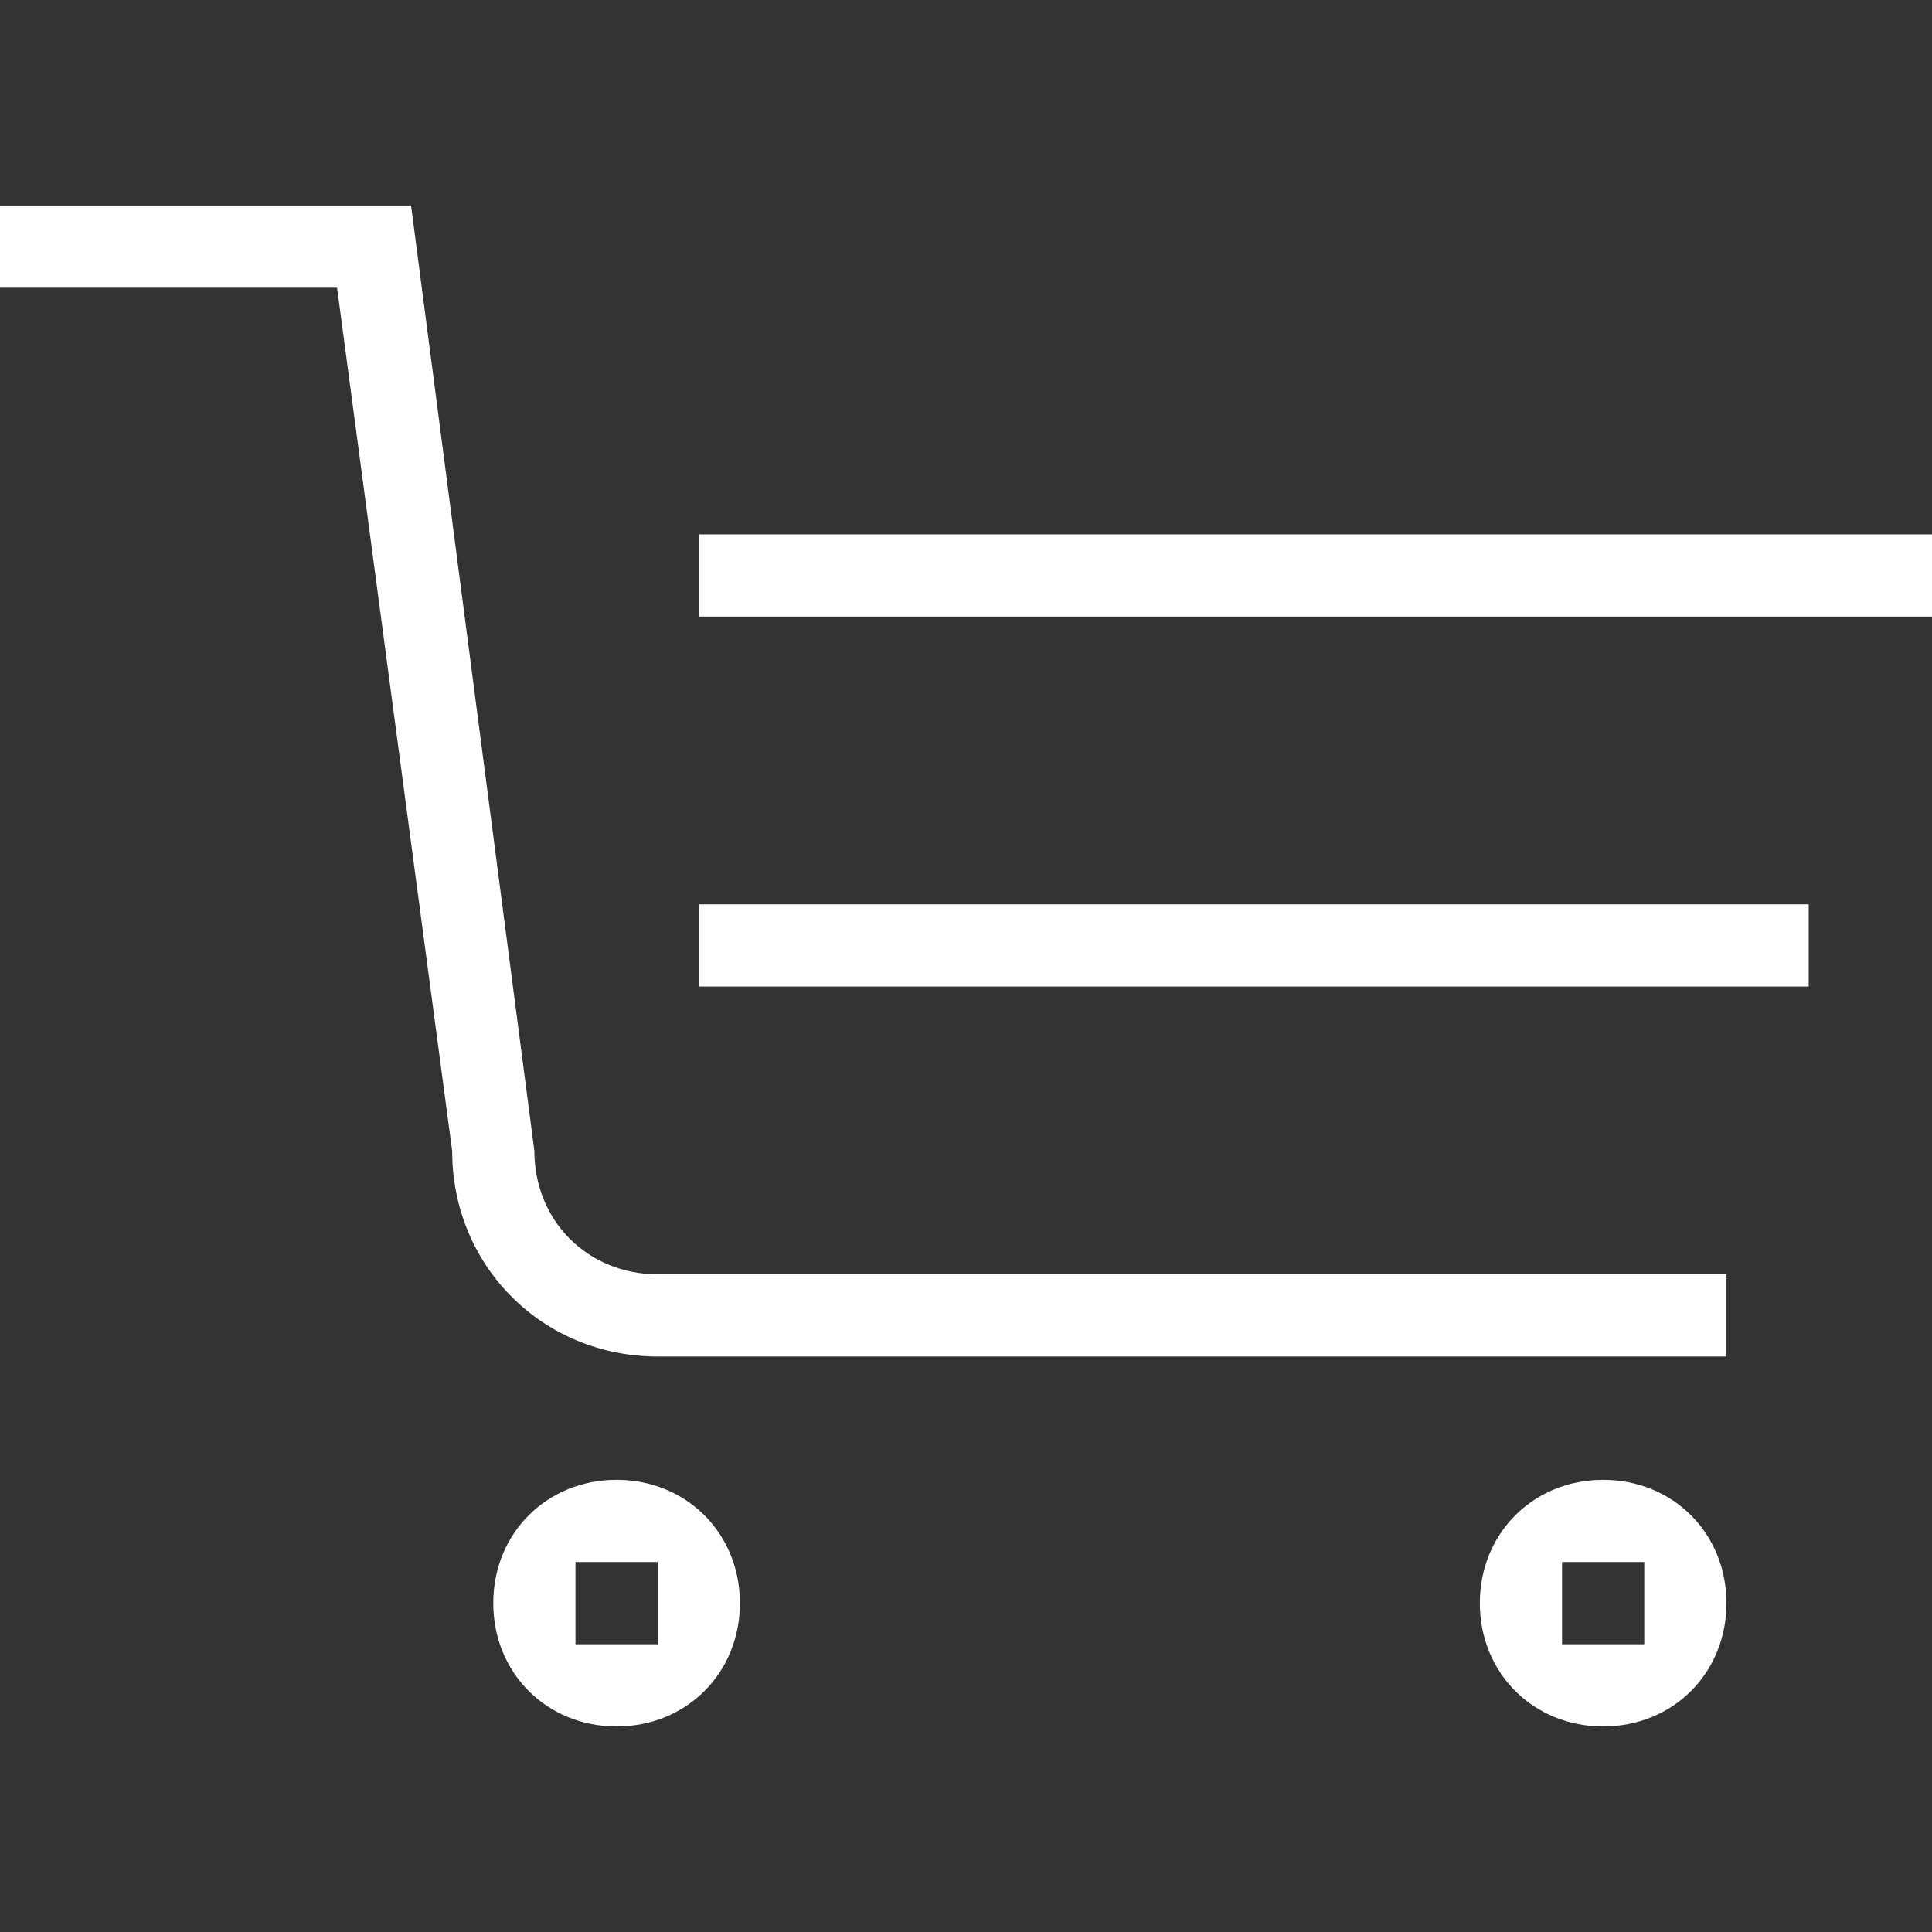 <?xml version="1.0" encoding="utf-8"?>
<!-- Generator: Adobe Illustrator 22.0.1, SVG Export Plug-In . SVG Version: 6.00 Build 0)  -->
<svg version="1.1" id="Calque_1" xmlns="http://www.w3.org/2000/svg" xmlns:xlink="http://www.w3.org/1999/xlink" x="0px" y="0px"
	 viewBox="0 0 47 47" style="enable-background:new 0 0 47 47;" xml:space="preserve">
<rect x="0" y="0" width="47" height="47" fill="#333333" stroke="none"/>
<style type="text/css">
	.st0{fill:#FFFFFF;}
</style>
<g>
	<g>
		<path class="st0" d="M15,36c-1.7,0-3,1.3-3,3s1.3,3,3,3s3-1.3,3-3S16.7,36,15,36z M16,40h-2v-2h2V40z M17,13v2h30v-2H17z M13,28
			L10,5H0v2h8.2L11,28c0,2.8,2.2,5,5,5h26v-2H16C14.3,31,13,29.7,13,28z M17,24h27v-2H17V24z M39,36c-1.7,0-3,1.3-3,3s1.3,3,3,3
			s3-1.3,3-3S40.7,36,39,36z M40,40h-2v-2h2V40z"/>
	</g>
</g>
</svg>
